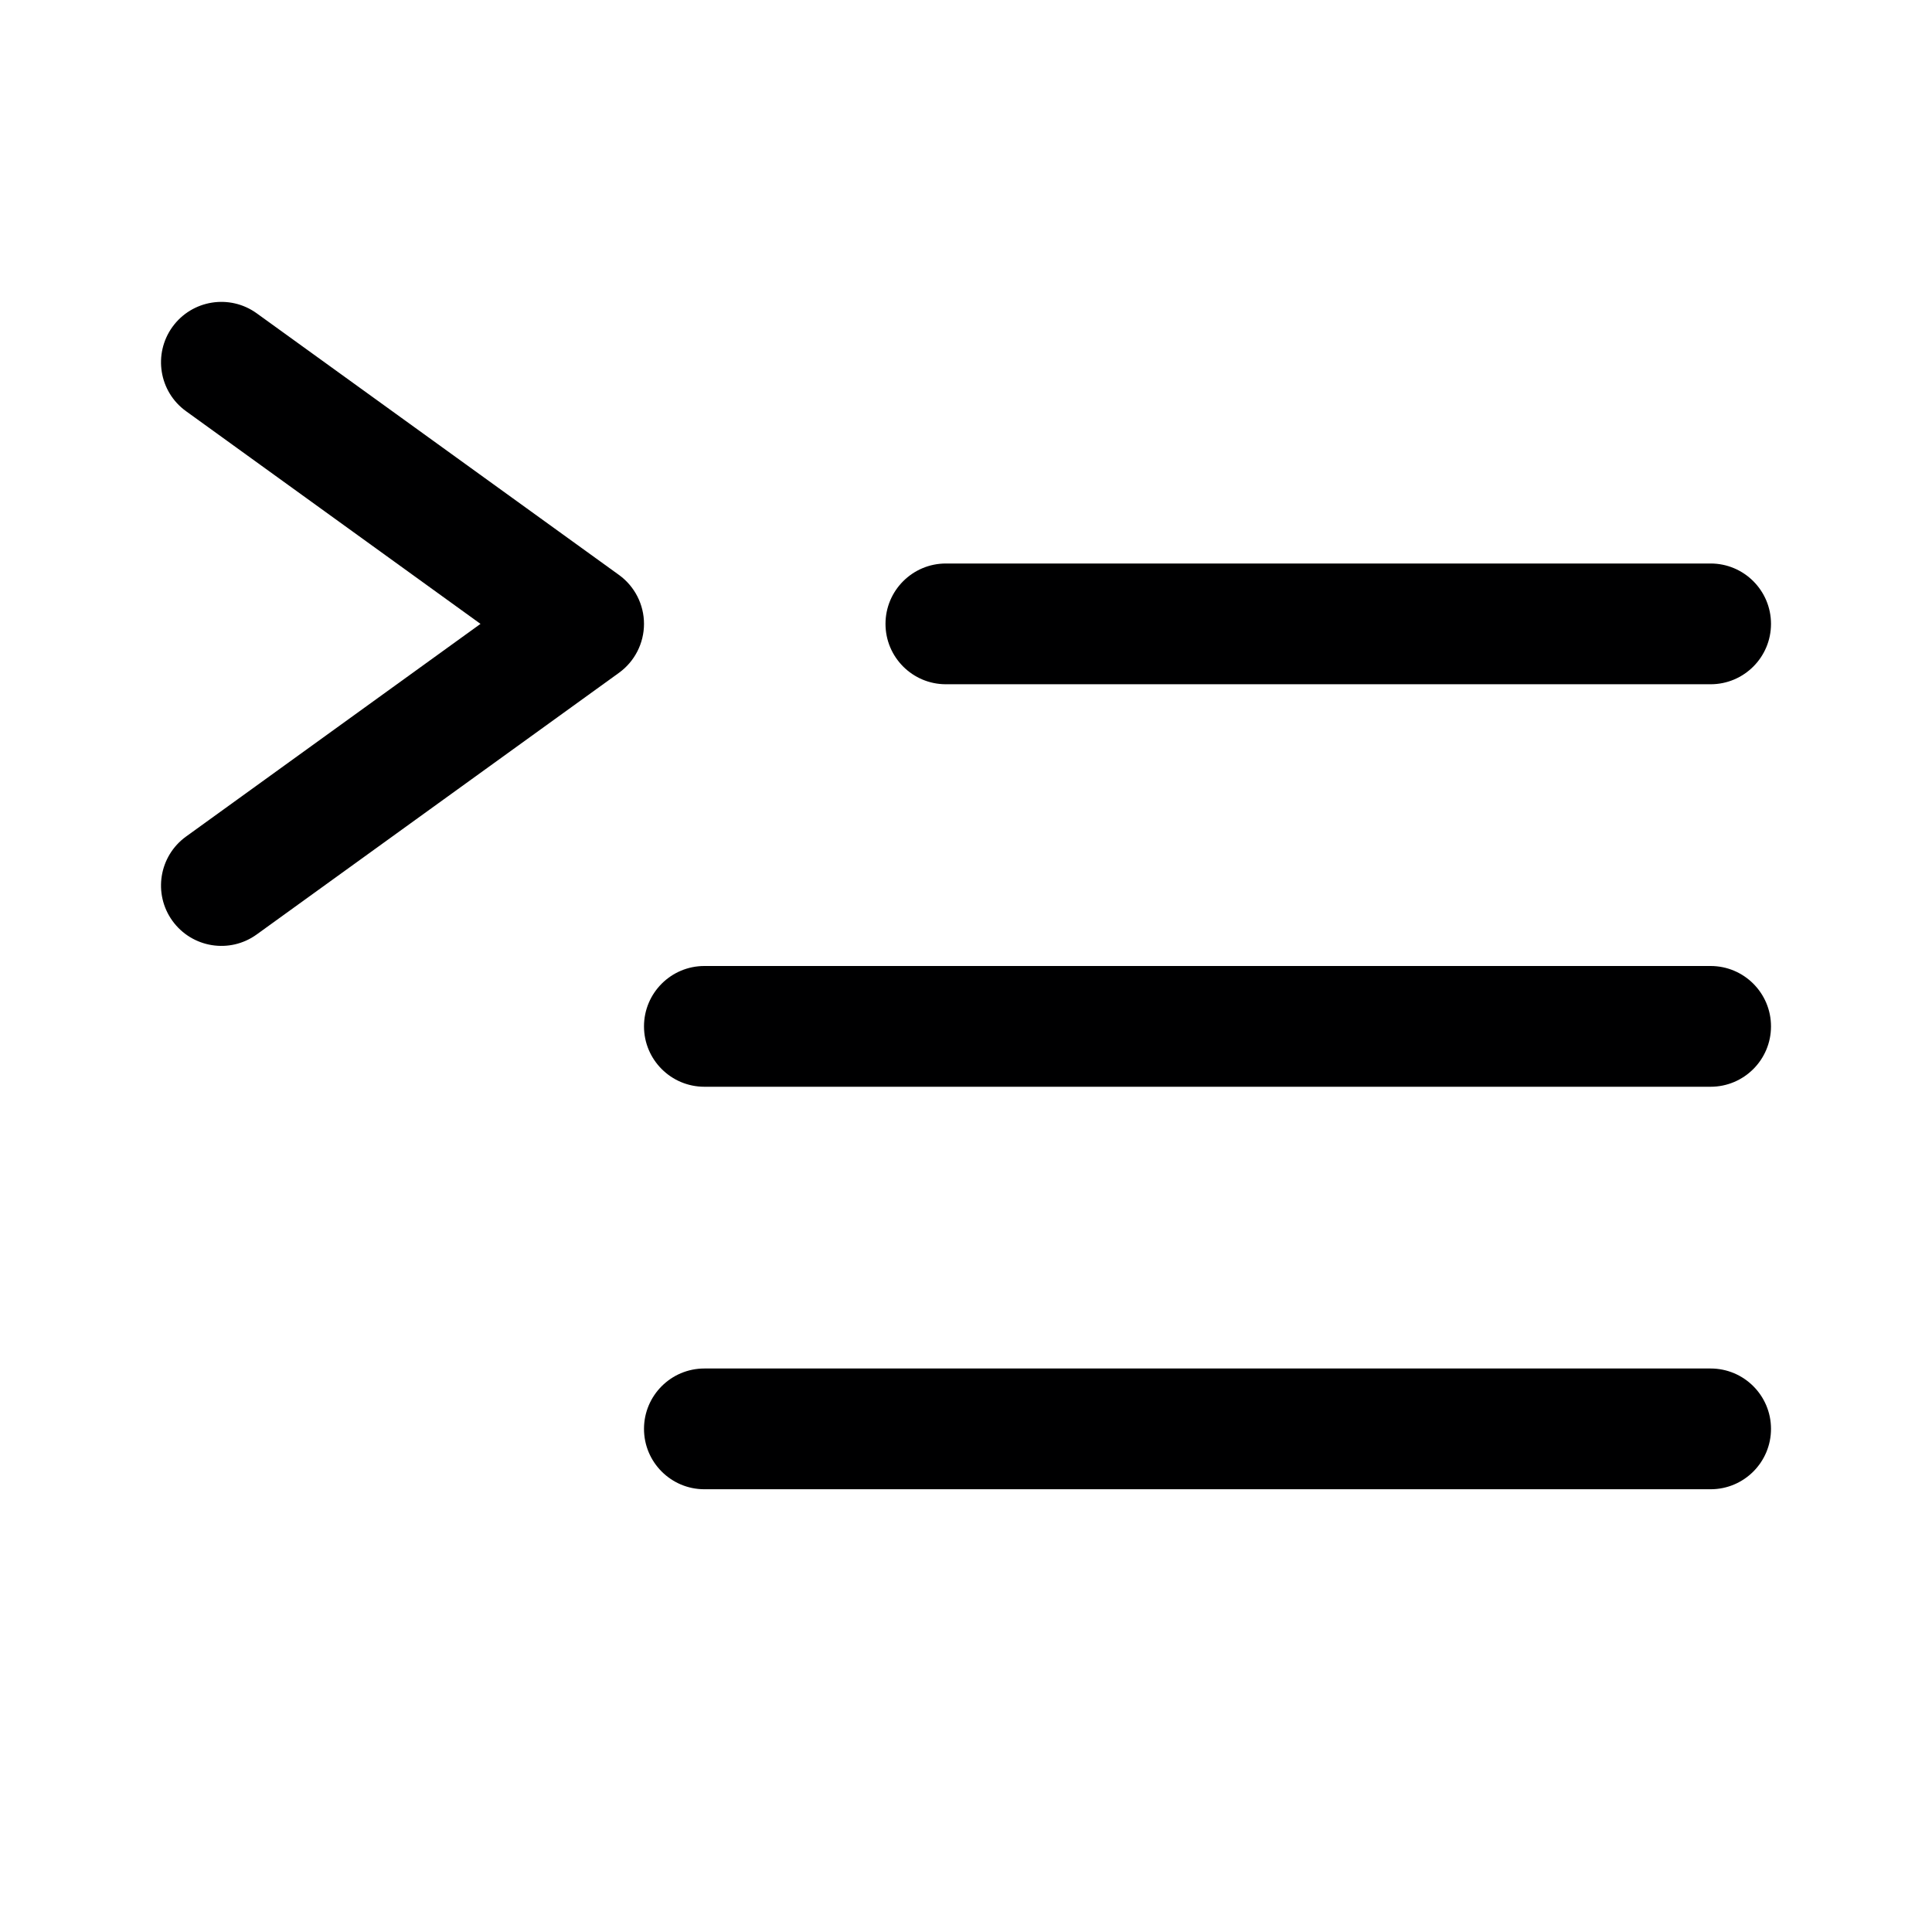 <svg width="24" height="24" viewBox="0 0 24 24" fill="none" xmlns="http://www.w3.org/2000/svg">
<g id="size=24">
<g id="Union">
<path d="M3.189 3.892C2.853 3.65 2.385 3.725 2.142 4.061C1.9 4.397 1.975 4.866 2.311 5.108L5.969 7.75L2.311 10.392C1.975 10.635 1.9 11.103 2.142 11.439C2.385 11.775 2.853 11.851 3.189 11.608L7.689 8.358C7.884 8.217 8 7.991 8 7.75C8 7.509 7.884 7.283 7.689 7.142L3.189 3.892Z" fill="#000001"/>
<path d="M11.75 7C11.336 7 11 7.336 11 7.75C11 8.164 11.336 8.5 11.75 8.5L21.25 8.5C21.664 8.5 22 8.164 22 7.75C22 7.336 21.664 7 21.25 7L11.75 7Z" fill="#000001"/>
<path d="M8 12.75C8 12.336 8.336 12 8.75 12H21.25C21.664 12 22 12.336 22 12.75C22 13.164 21.664 13.5 21.25 13.5H8.75C8.336 13.5 8 13.164 8 12.75Z" fill="#000001"/>
<path d="M8.75 17C8.336 17 8 17.336 8 17.75C8 18.164 8.336 18.5 8.75 18.5H21.25C21.664 18.5 22 18.164 22 17.75C22 17.336 21.664 17 21.25 17H8.75Z" fill="#000001"/>
</g>
</g>
</svg>
